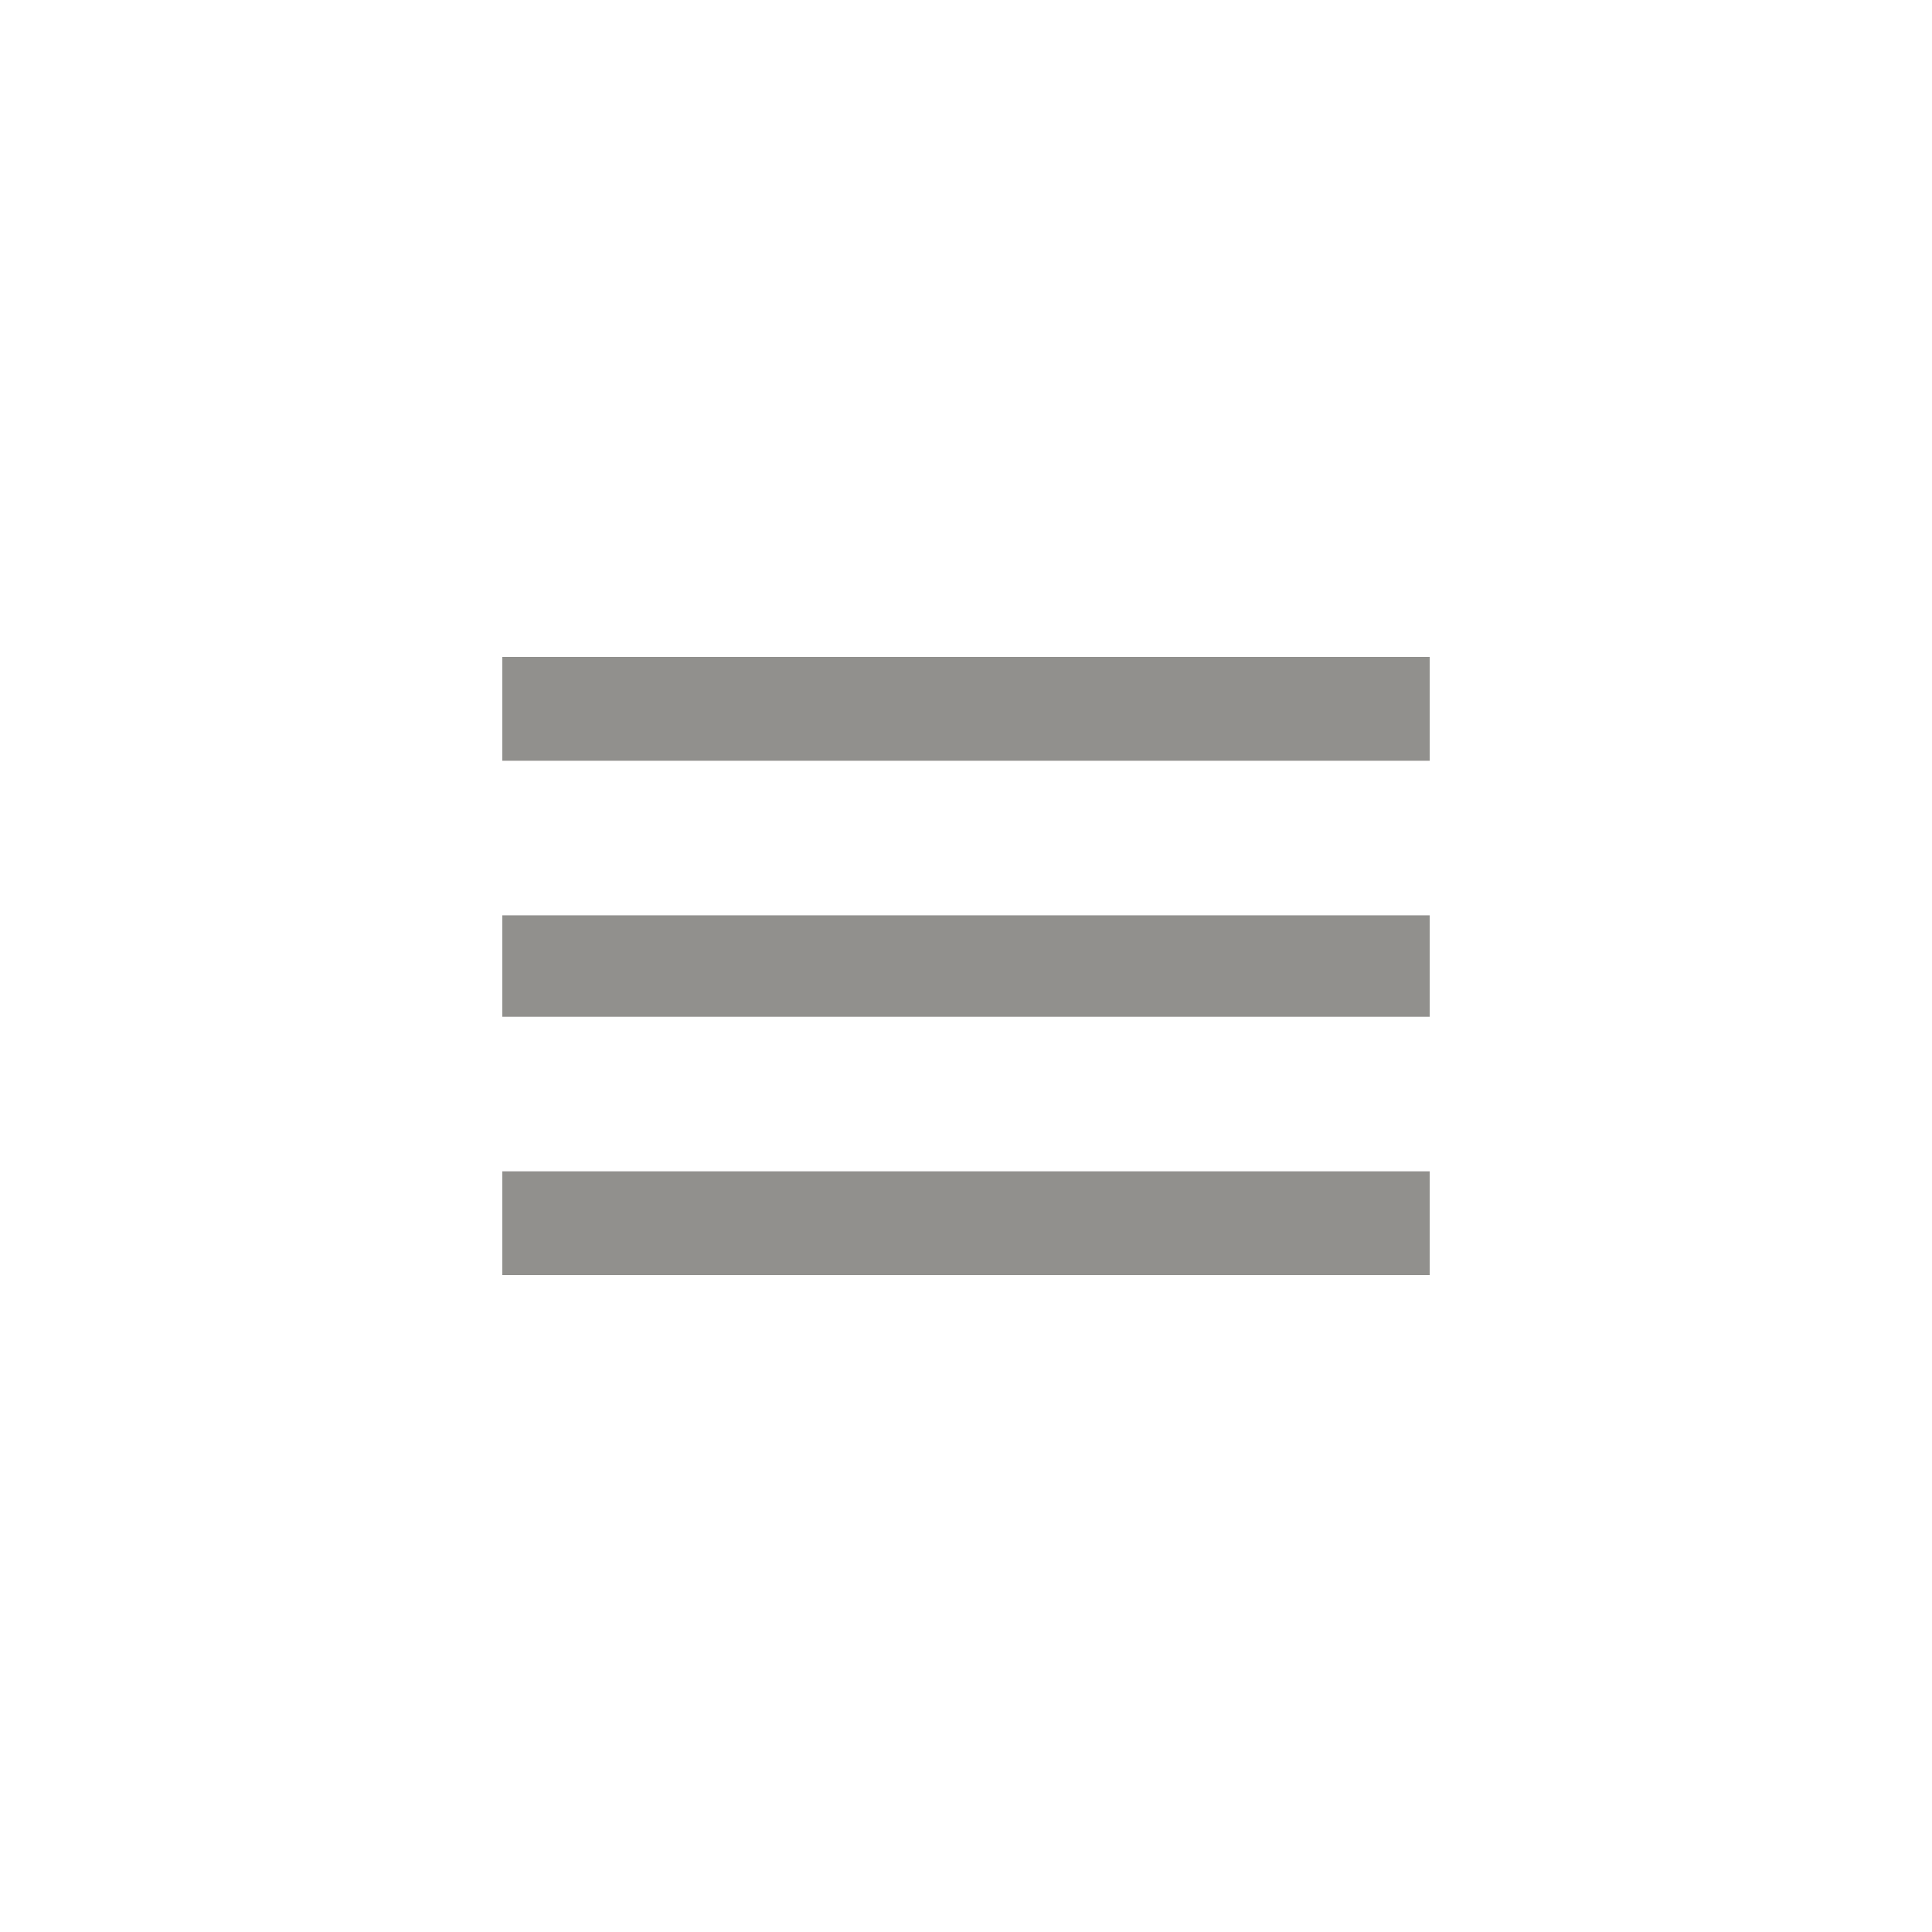 <!-- Generated by IcoMoon.io -->
<svg version="1.1" xmlns="http://www.w3.org/2000/svg" width="40" height="40" viewBox="0 0 40 40">
<title>mt-menu</title>
<path fill="#91908d" d="M10.4 13.6h19.2v2.151h-19.2v-2.151zM10.4 21.051v-2.1h19.2v2.1h-19.2zM10.4 26.4v-2.149h19.2v2.149h-19.2z"></path>
</svg>
